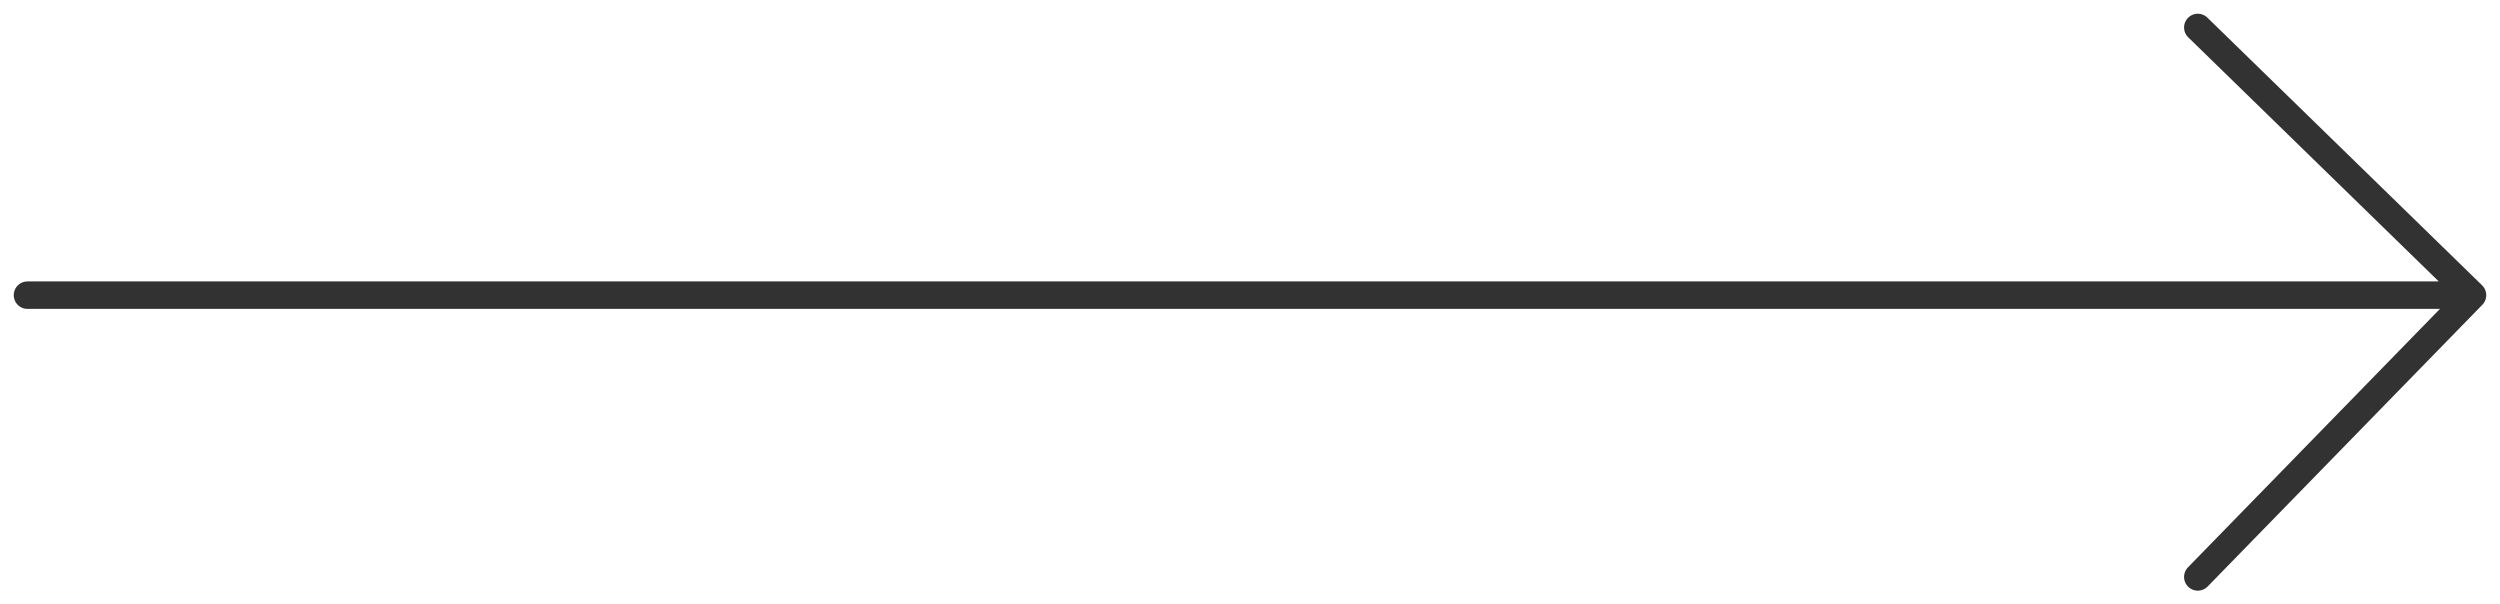 <svg width="91" height="22" viewBox="0 0 91 22" fill="none" xmlns="http://www.w3.org/2000/svg">
<path d="M1 10.744H90M90 10.744L80 1M90 10.744L80 21" stroke="#323232" stroke-linecap="round" stroke-linejoin="round"/>
</svg>
